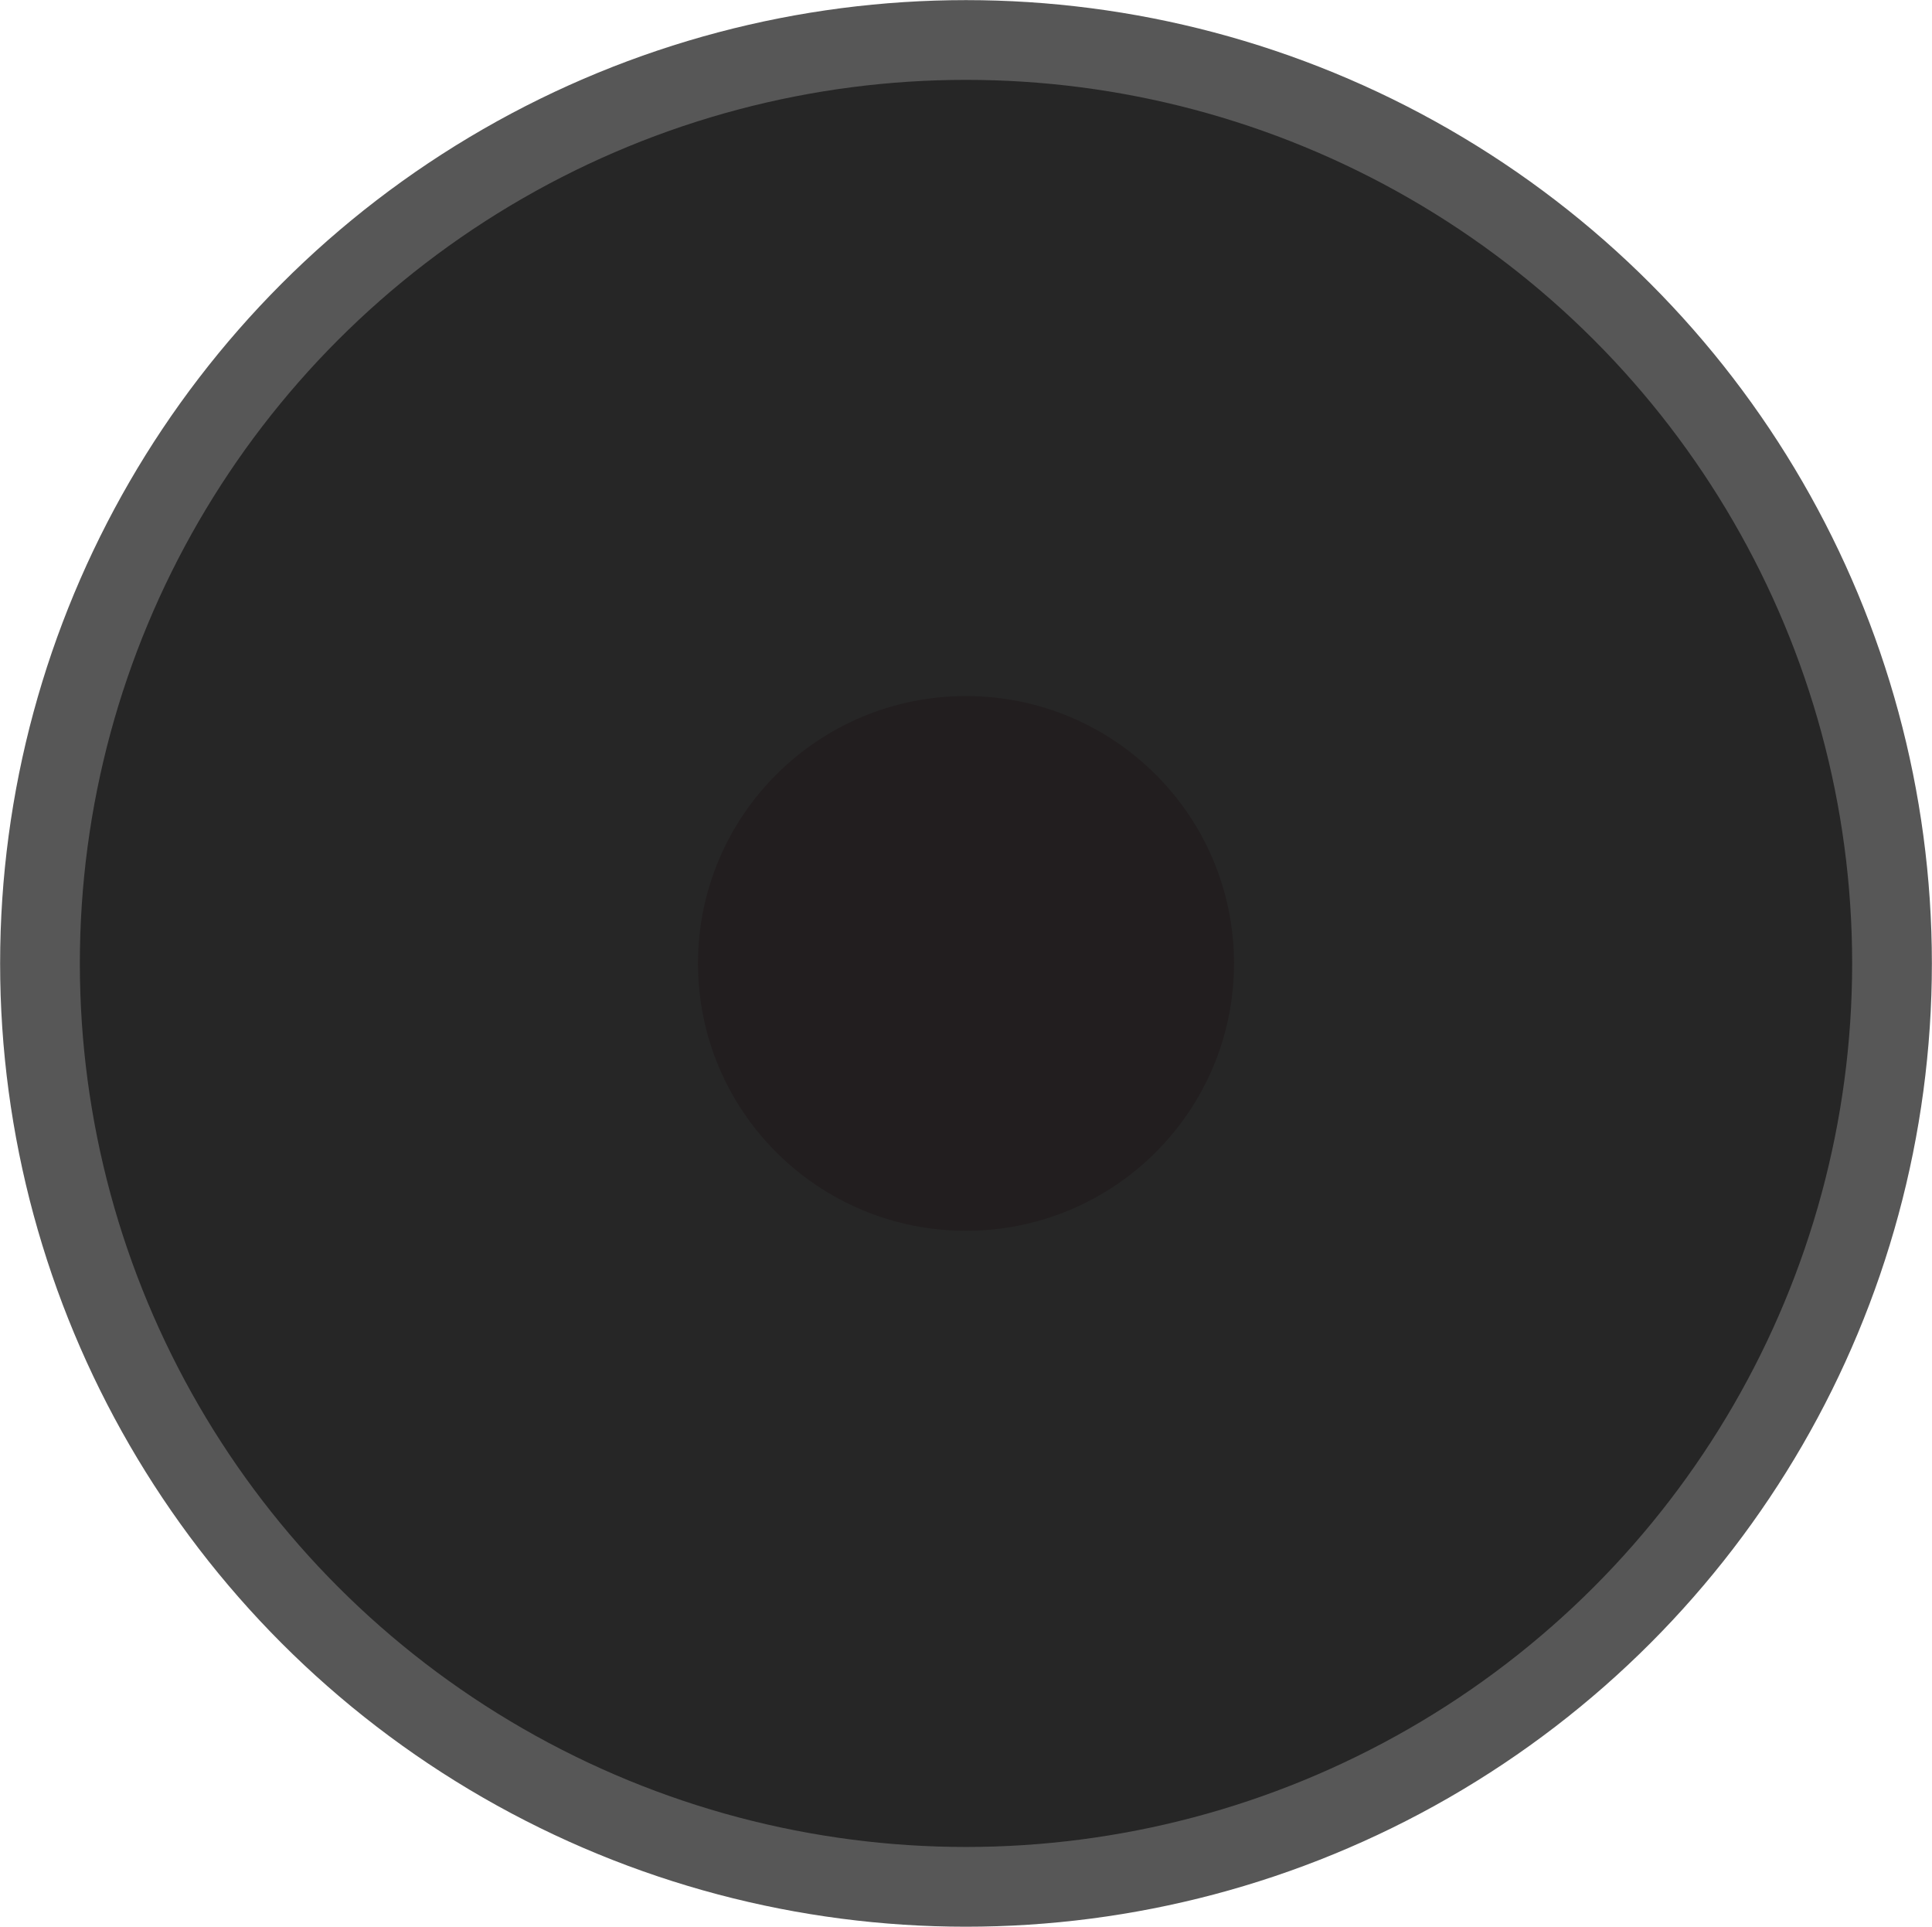 <svg xmlns="http://www.w3.org/2000/svg" width="83.12" height="82.88" viewBox="0 0 83.12 82.88"><title>cutout-1</title><ellipse cx="41.56" cy="41.44" rx="39.84" ry="39.72" style="fill:#262626;stroke:#575757;stroke-miterlimit:10;stroke-width:3.43px"/><ellipse cx="41.56" cy="41.44" rx="11.53" ry="11.5" style="fill:#221e1f"/></svg>